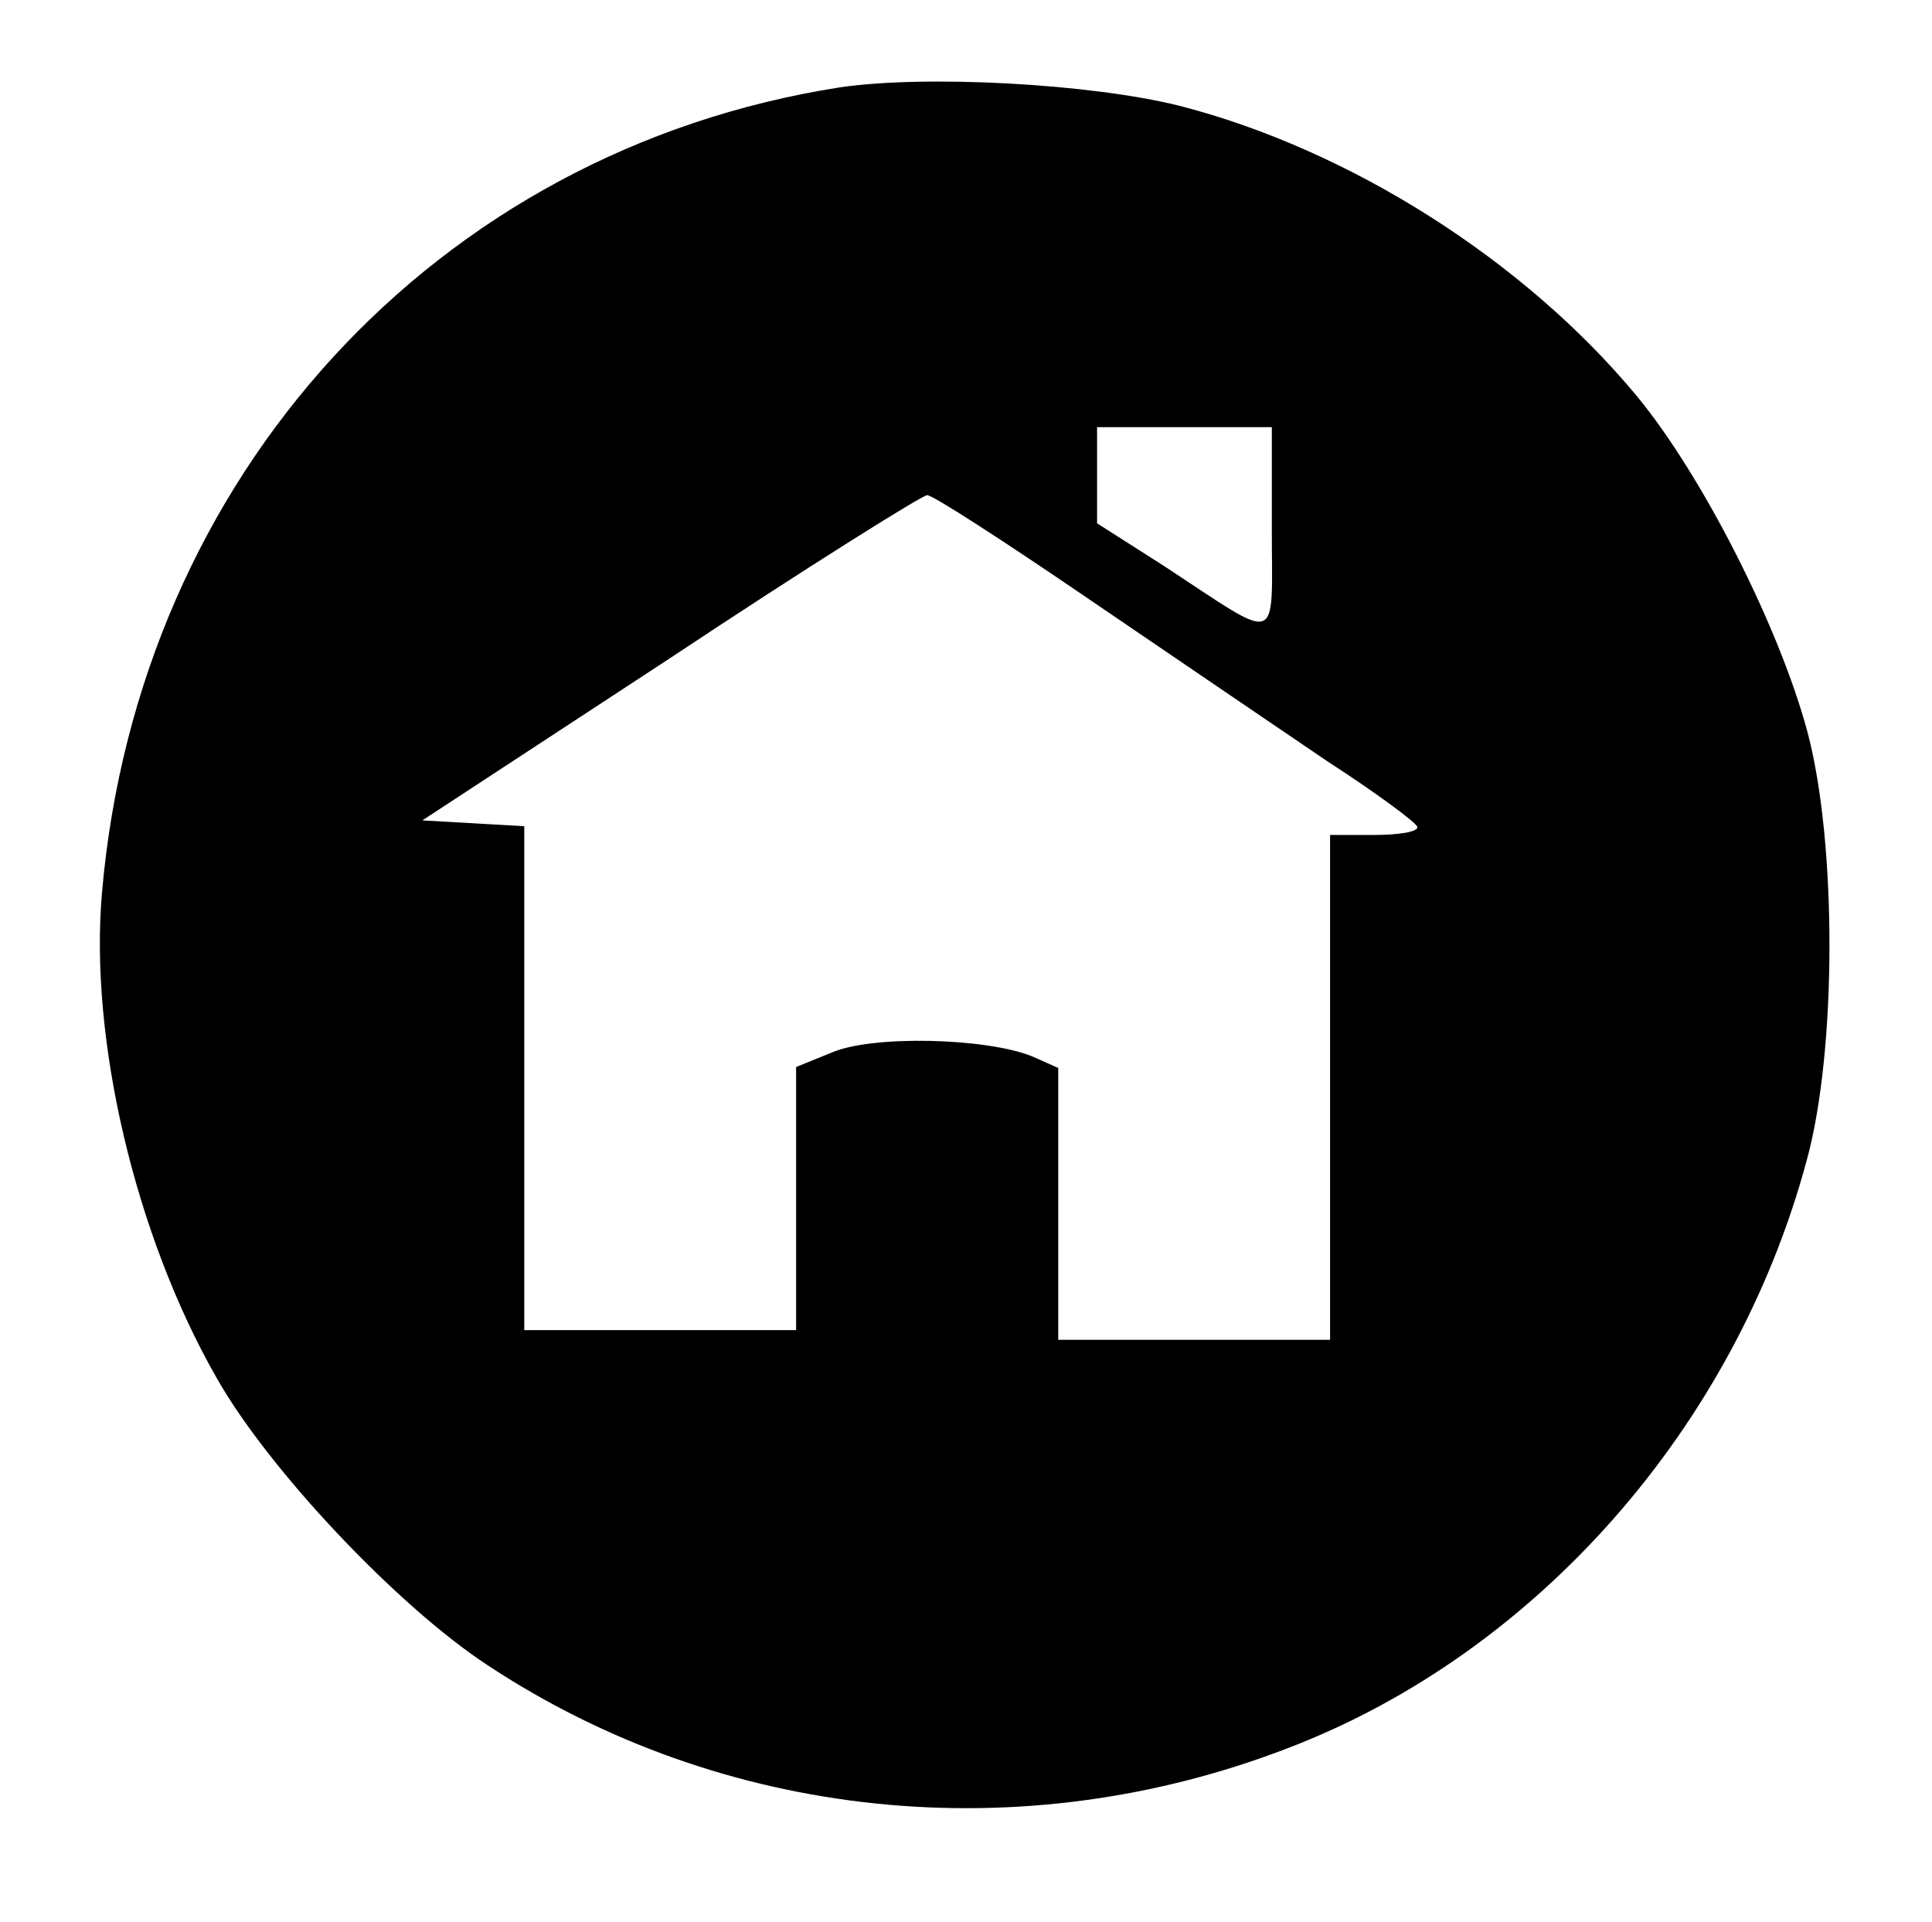 <?xml version="1.0" standalone="no"?>
<!DOCTYPE svg PUBLIC "-//W3C//DTD SVG 20010904//EN"
 "http://www.w3.org/TR/2001/REC-SVG-20010904/DTD/svg10.dtd">
<svg version="1.0" xmlns="http://www.w3.org/2000/svg"
 width="199pt" height="198pt" viewBox="0 0 199 198"
 preserveAspectRatio="xMidYMid meet">
<g transform="translate(0,198) scale(0.1,-0.1)"
fill="#000000" stroke="none">
<path d="M865 1890 c-416 -65 -723 -400 -760 -830 -13 -150 34 -352 118 -499
53 -94 186 -235 279 -296 242 -160 550 -192 826 -85 255 98 459 330 533 605
31 113 31 326 1 440 -29 109 -109 266 -176 347 -116 140 -296 254 -471 299
-92 23 -262 32 -350 19z m445 -455 c0 -122 11 -118 -111 -38 l-69 44 0 49 0
50 90 0 90 0 0 -105z m-190 -71 c85 -58 197 -134 247 -168 51 -33 93 -64 93
-68 0 -5 -20 -8 -45 -8 l-45 0 0 -260 0 -260 -140 0 -140 0 0 140 0 140 -27
12 c-47 19 -164 22 -206 4 l-37 -15 0 -135 0 -136 -140 0 -140 0 0 259 0 260
-52 3 -53 3 255 167 c140 93 260 168 265 168 6 0 80 -48 165 -106z"/>
</g>
</svg>
